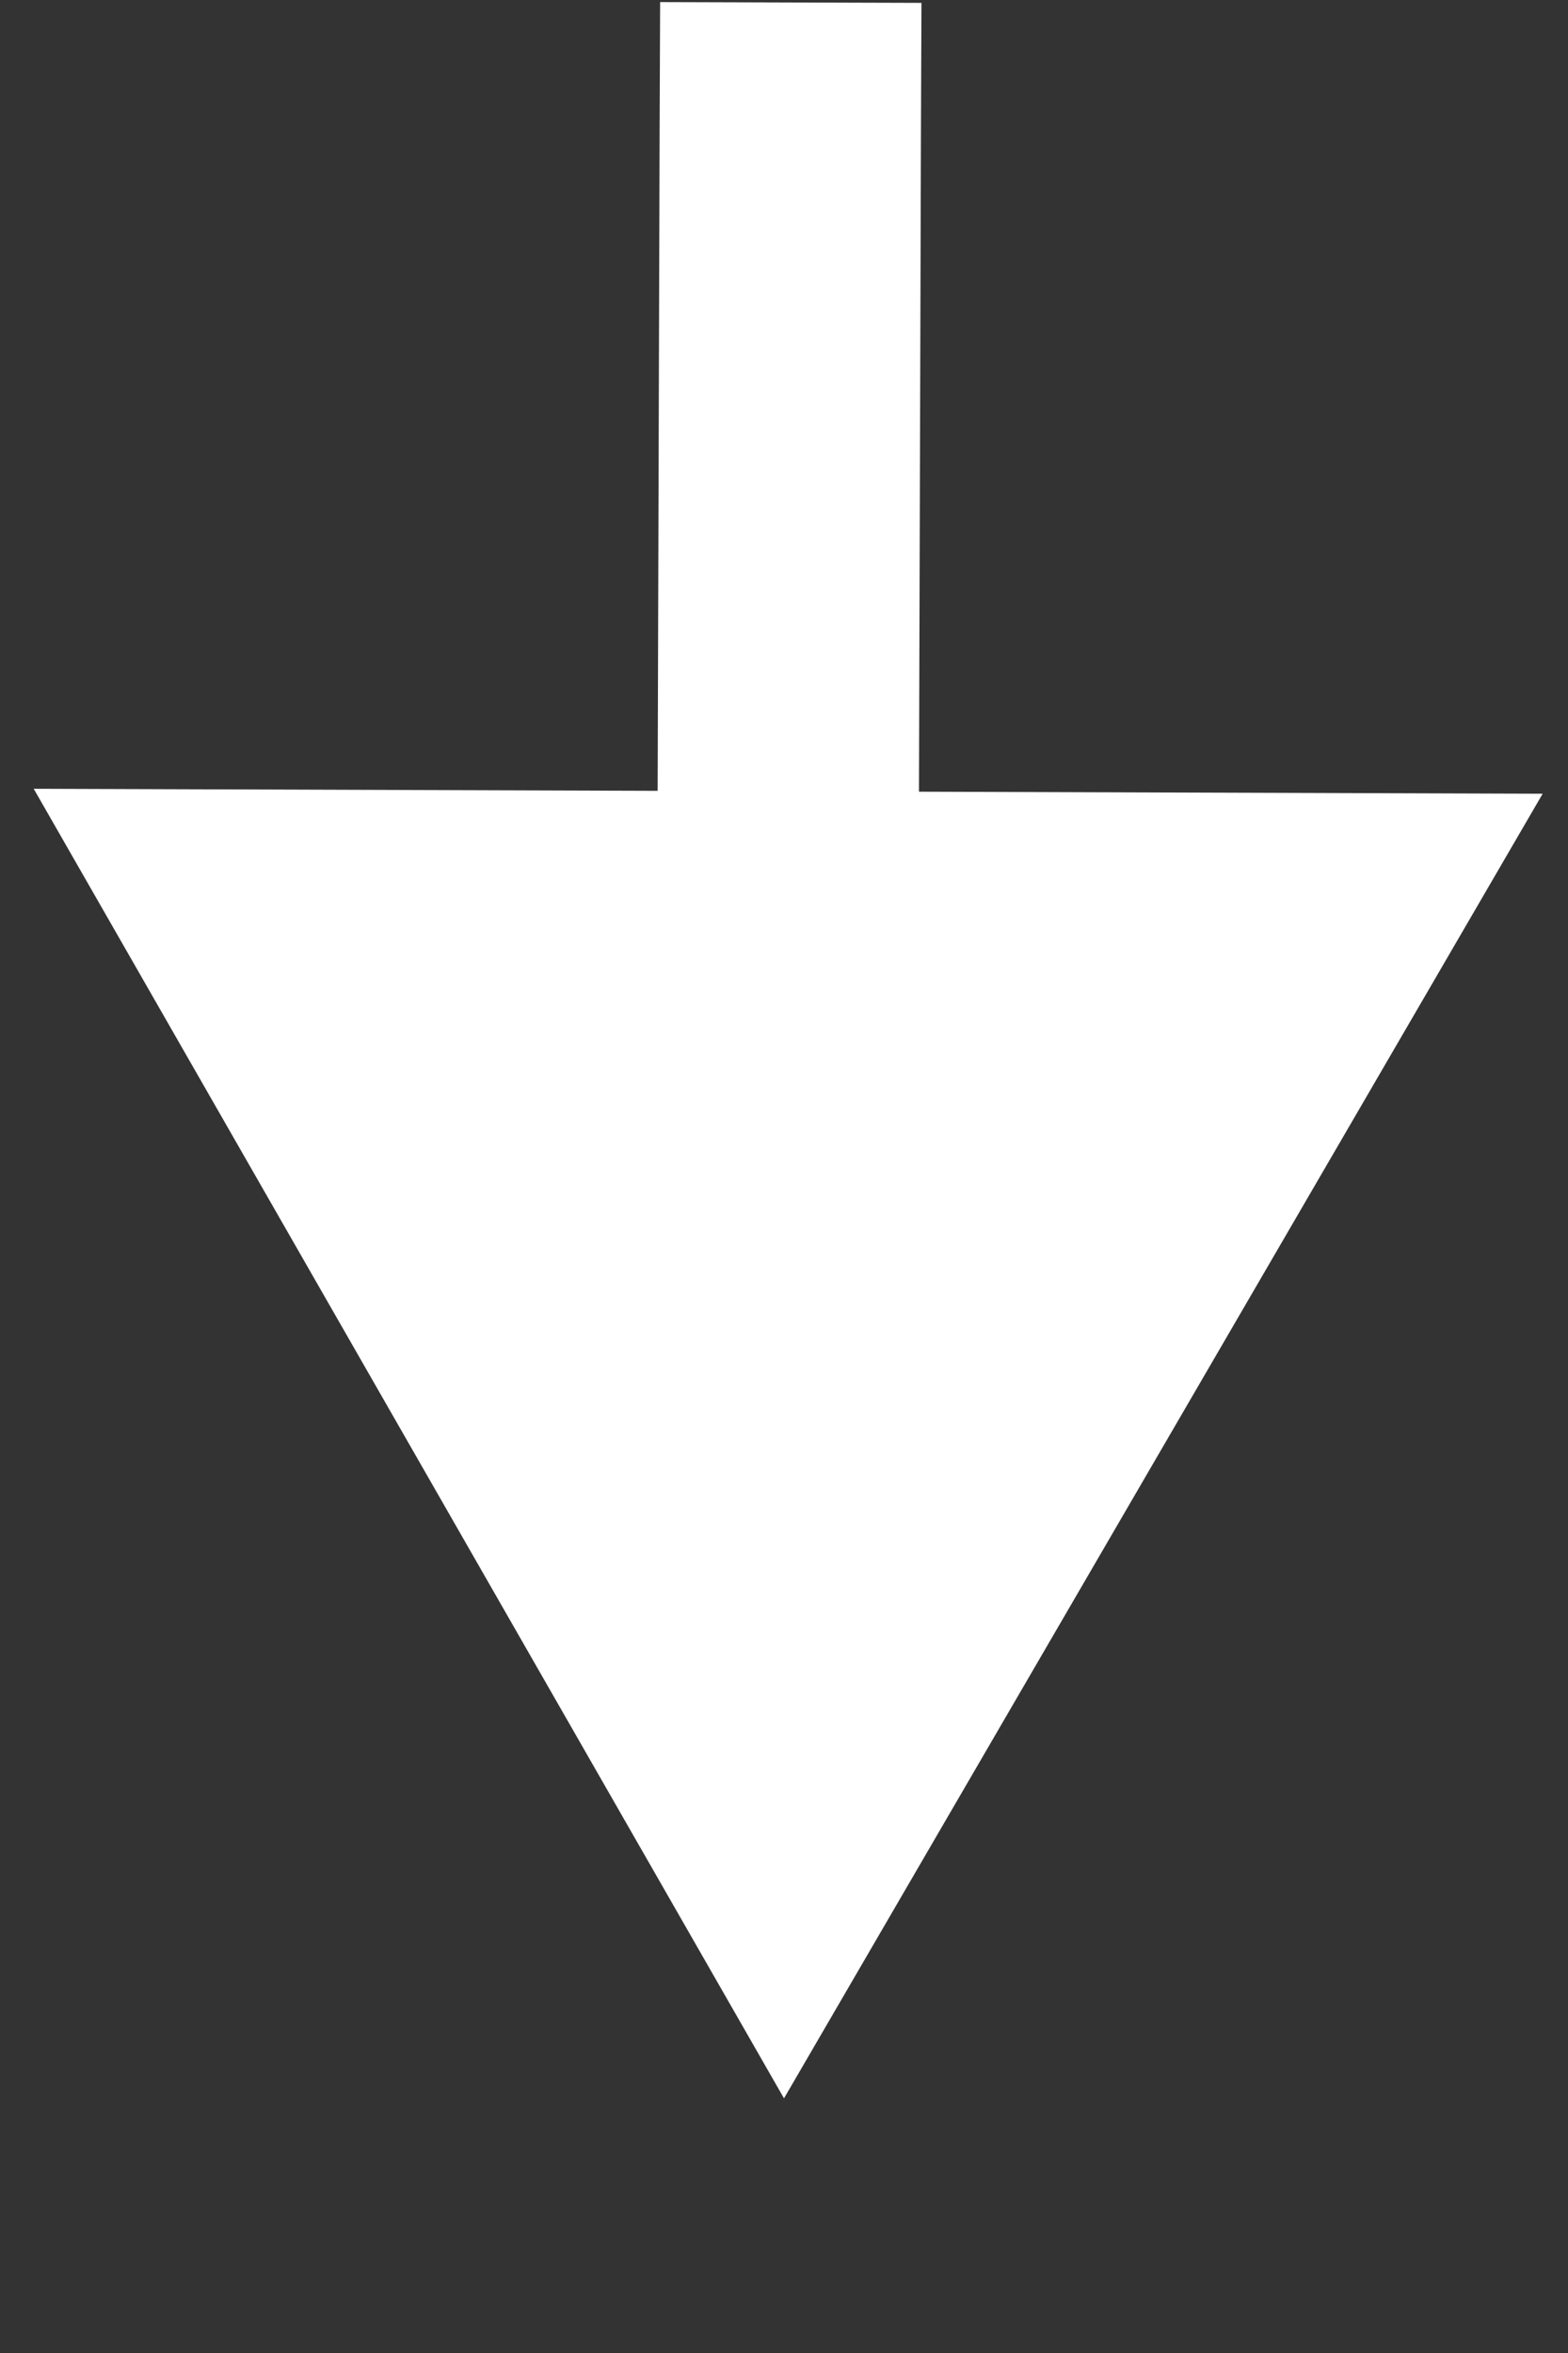 <svg width="6" height="9" viewBox="0 0 6 9" fill="none" xmlns="http://www.w3.org/2000/svg">
<rect x="0" y="0" width="6" height="9" fill="#333333" stroke="none"/>
<path d="M3.524 0.511L3.526 0.011L2.526 0.008L2.524 0.508L3.524 0.511ZM3 8.026L5.903 3.036L0.129 3.017L3 8.026ZM2.524 0.508L2.515 3.525L3.515 3.528L3.524 0.511L2.524 0.508Z" fill="white"/>
</svg>
